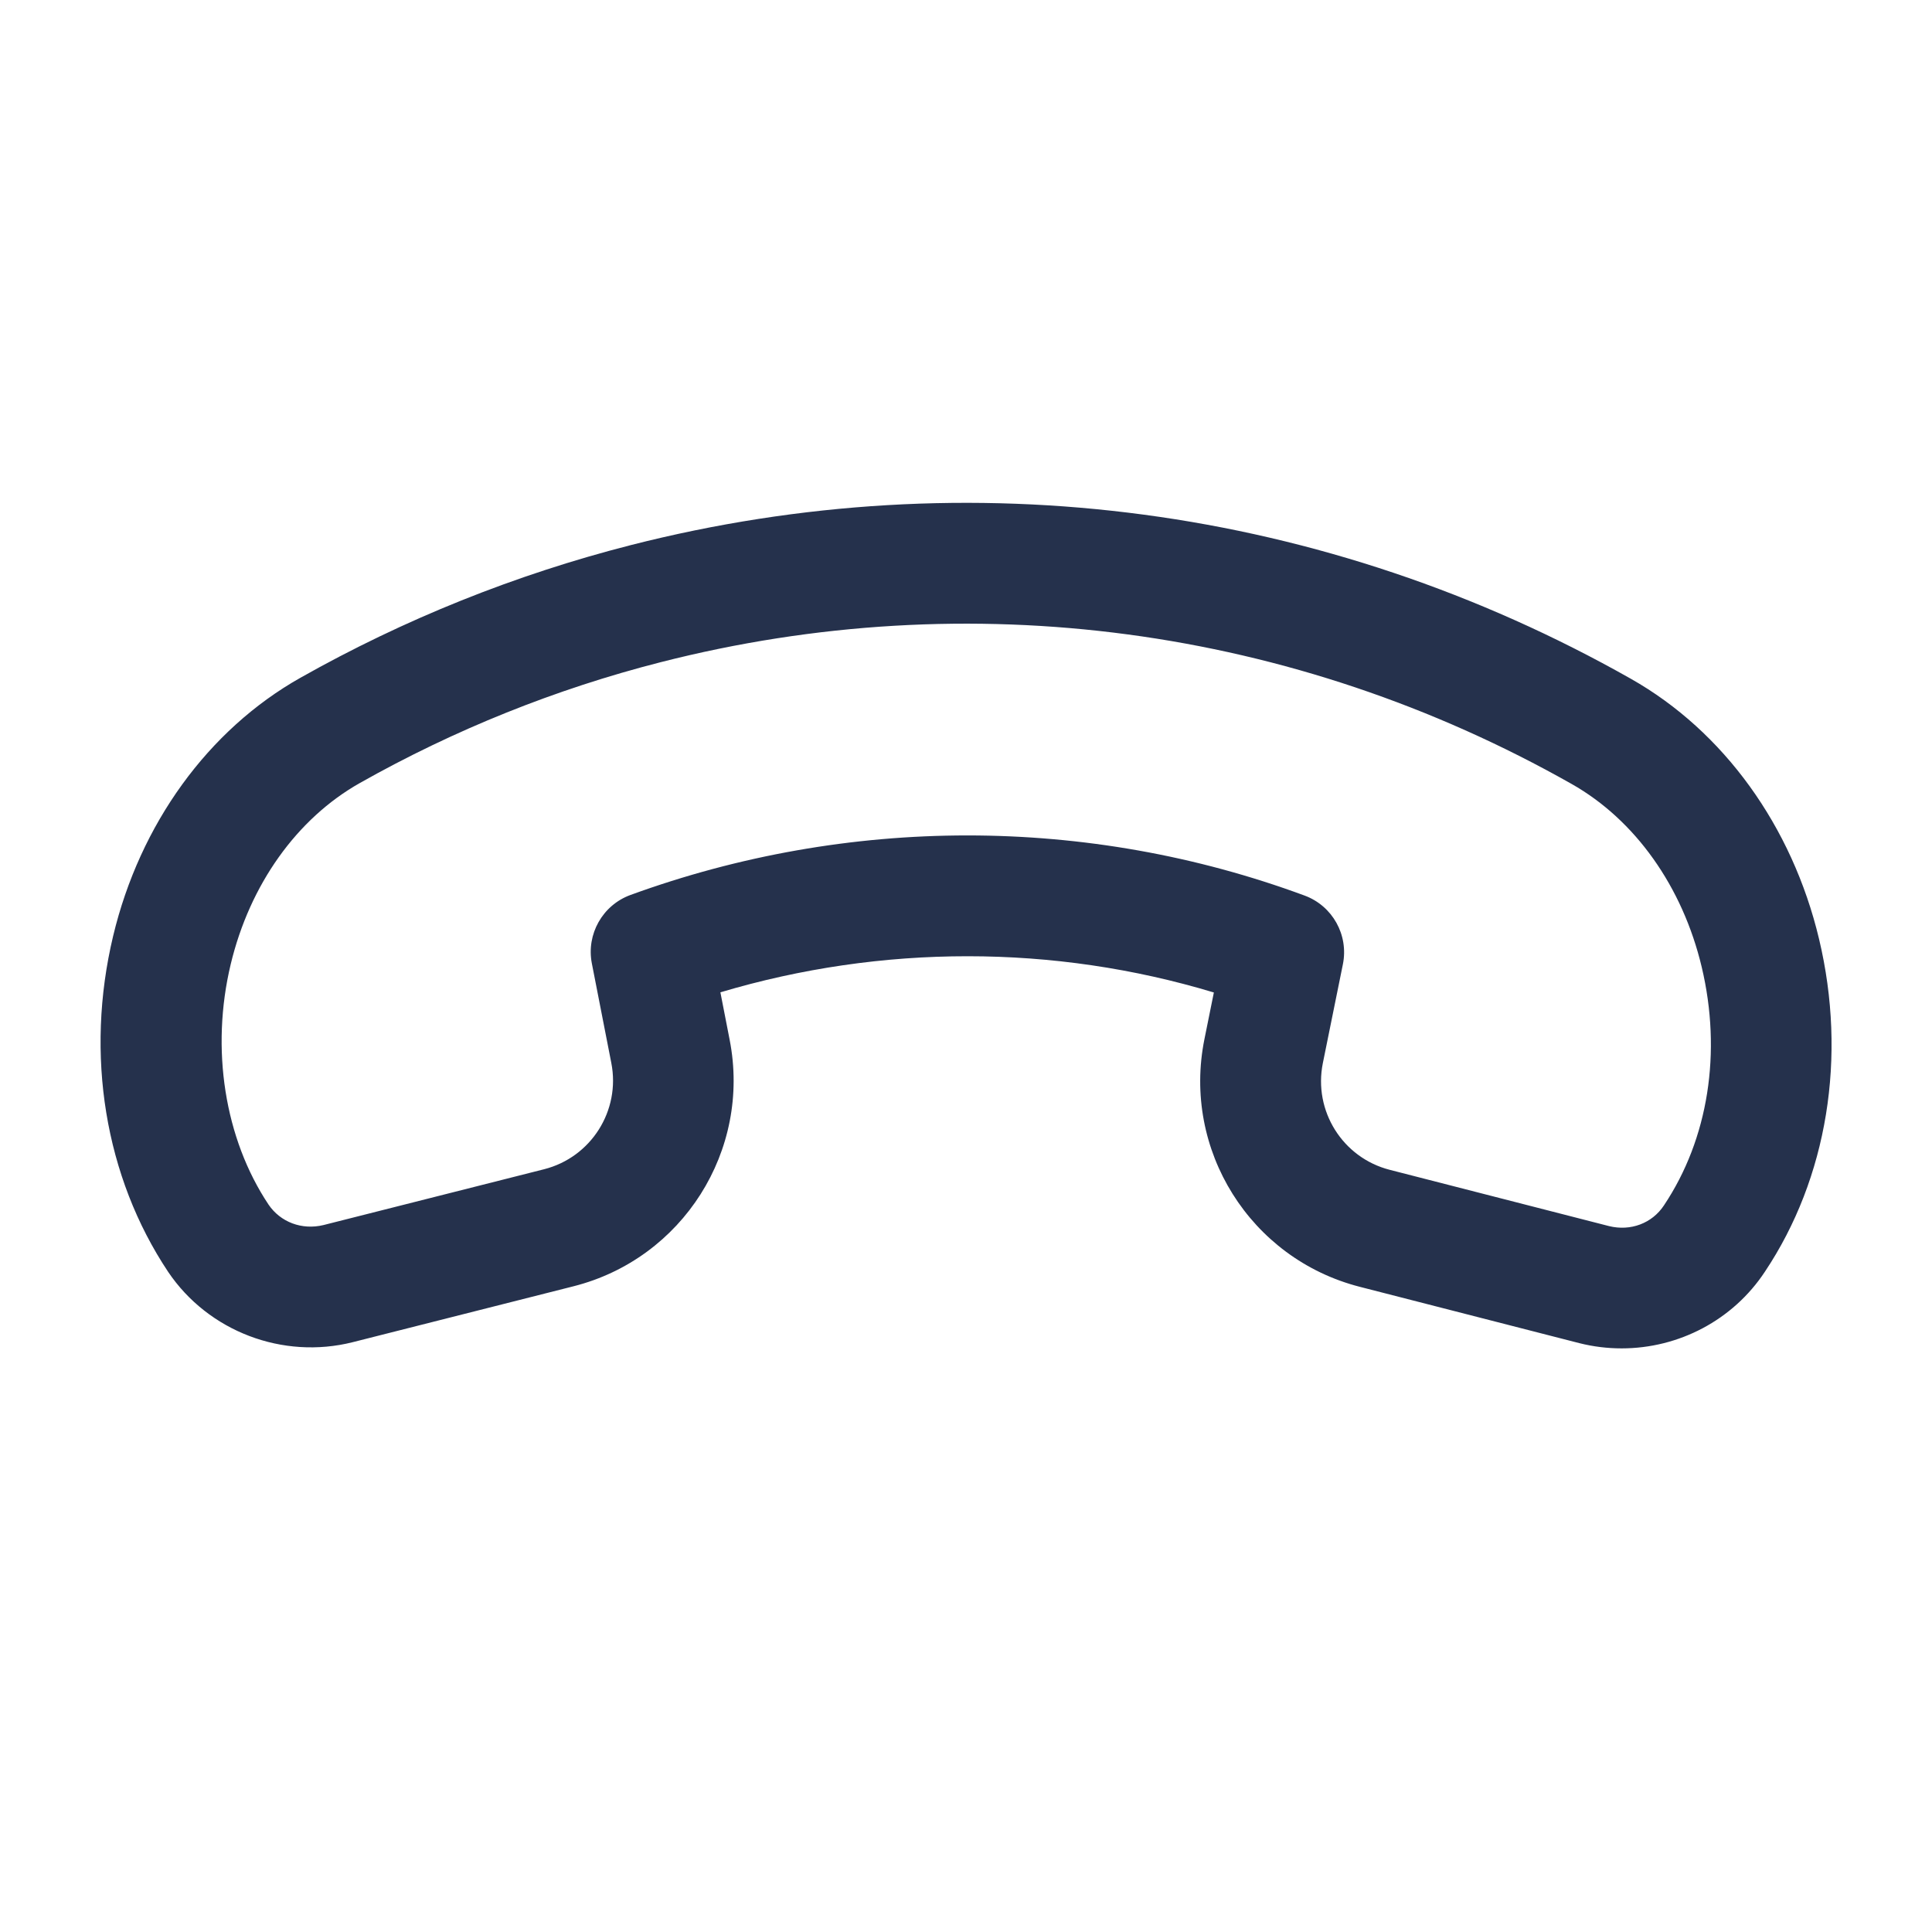 <svg width="24" height="24" viewBox="0 0 24 24" fill="none" xmlns="http://www.w3.org/2000/svg">
<path d="M20.145 16.75C19.97 16.75 19.793 16.729 19.619 16.685L16.891 15.985C15.531 15.636 14.684 14.284 14.962 12.908L15.079 12.329C13.091 11.729 10.955 11.729 8.949 12.327L9.064 12.917C9.333 14.291 8.48 15.636 7.123 15.979L4.382 16.673C3.513 16.892 2.588 16.54 2.089 15.8C1.302 14.619 1.054 13.1 1.405 11.629C1.738 10.236 2.586 9.066 3.731 8.42C5.021 7.692 6.402 7.138 7.834 6.772C12.053 5.695 16.467 6.285 20.261 8.433C21.411 9.084 22.263 10.262 22.597 11.665C22.946 13.128 22.701 14.634 21.924 15.798C21.527 16.4 20.853 16.75 20.145 16.75ZM12.017 10.378C13.44 10.378 14.859 10.627 16.206 11.125C16.553 11.253 16.755 11.615 16.682 11.978L16.433 13.206C16.313 13.799 16.678 14.382 17.264 14.532L19.988 15.231C20.255 15.297 20.523 15.197 20.67 14.974C21.223 14.147 21.391 13.071 21.139 12.012C20.901 11.013 20.312 10.185 19.524 9.739C16.068 7.783 12.047 7.245 8.207 8.226C6.903 8.559 5.645 9.064 4.47 9.727C3.687 10.169 3.103 10.989 2.866 11.978C2.614 13.029 2.79 14.145 3.336 14.964C3.485 15.183 3.751 15.283 4.019 15.218L6.758 14.525C7.343 14.377 7.71 13.797 7.594 13.205L7.352 11.967C7.282 11.605 7.485 11.245 7.831 11.118C9.183 10.625 10.602 10.378 12.017 10.378Z" fill="#25314C"/>
</svg>

